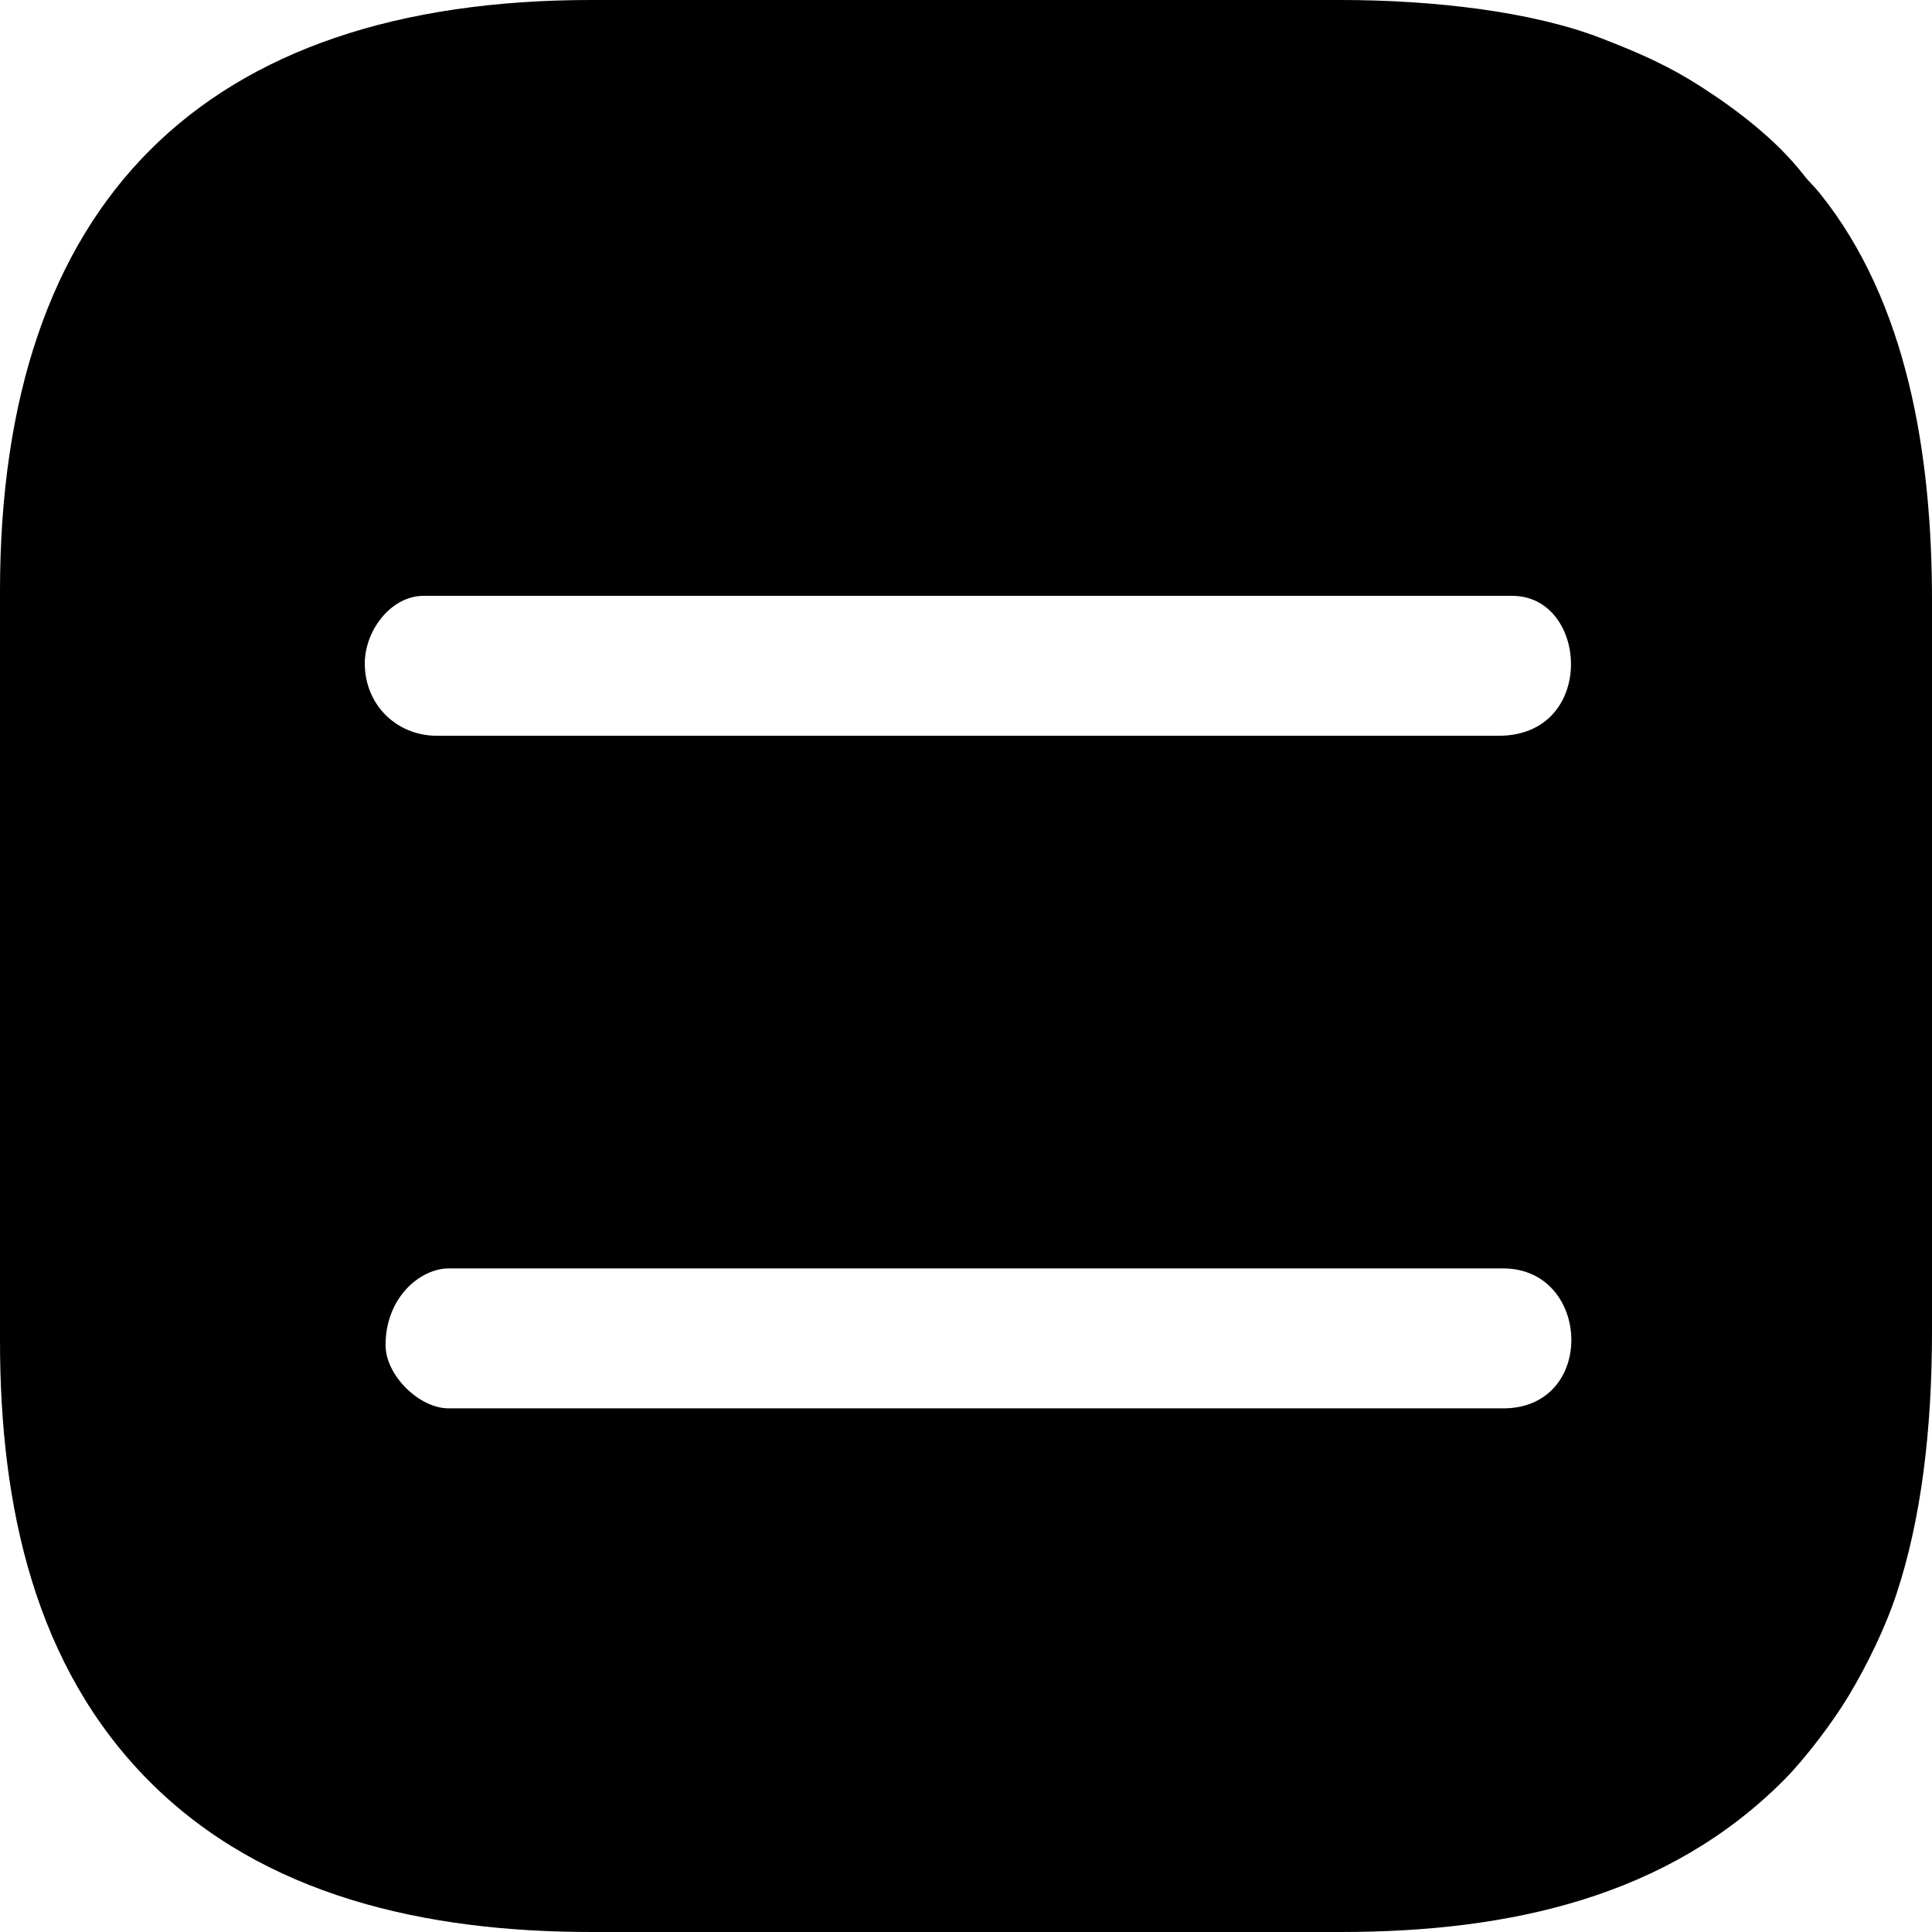 <?xml version="1.0" encoding="UTF-8"?>
<!DOCTYPE svg PUBLIC "-//W3C//DTD SVG 1.1//EN" "http://www.w3.org/Graphics/SVG/1.1/DTD/svg11.dtd">
<!-- Creator: CorelDRAW 2017 -->
<svg xmlns="http://www.w3.org/2000/svg" xml:space="preserve" width="18.61mm" height="18.61mm" version="1.1" style="shape-rendering:geometricPrecision; text-rendering:geometricPrecision; image-rendering:optimizeQuality; fill-rule:evenodd; clip-rule:evenodd"
viewBox="0 0 3520.47 3520.47"
 xmlns:xlink="http://www.w3.org/1999/xlink">
 <defs>
  <style type="text/css">
   <![CDATA[
    .fil0 {fill:black}
   ]]>
  </style>
 </defs>
 <g id="Warstwa_x0020_1">
  <path class="fil0" d="M702.54 2451.15c0,-87.24 63.39,-139.83 115.15,-139.83l1921.36 0c160.62,0 170.63,255 0,255l-1921.36 0c-54.37,0 -115.15,-60.76 -115.15,-115.16zm-37.81 -1242.01c0,-61.12 48.45,-123.39 106.92,-123.39l1983.86 0c139.59,0 154.25,254.98 -24.67,254.98l-1934.52 0c-74.34,0 -131.58,-57.26 -131.58,-131.58zm-664.73 -131.62l0 1365.42c0,302.51 63.31,594.13 273.34,804.18 207.93,207.91 502.06,273.34 804.18,273.34l1365.42 0c309.59,0 596.59,-64.37 808.31,-277.45 38.1,-38.38 88.85,-105.25 117.79,-153.64 32.59,-54.56 65.79,-121.78 86.66,-184.76 44.61,-134.52 64.77,-296.69 64.77,-478.14l0 -1332.5c0,-266.5 -45.08,-543.34 -204.32,-741.62 -11.77,-14.64 -17.8,-18.56 -30.72,-35.07 -48.63,-62.2 -119.72,-116.83 -186.03,-159.43 -59.06,-37.91 -111.78,-61.21 -182.81,-88.62 -124.93,-48.18 -303.78,-69.23 -473.65,-69.23l-1365.42 0c-706.91,0 -1077.53,369.33 -1077.53,1077.53z"/>
 </g>
</svg>
